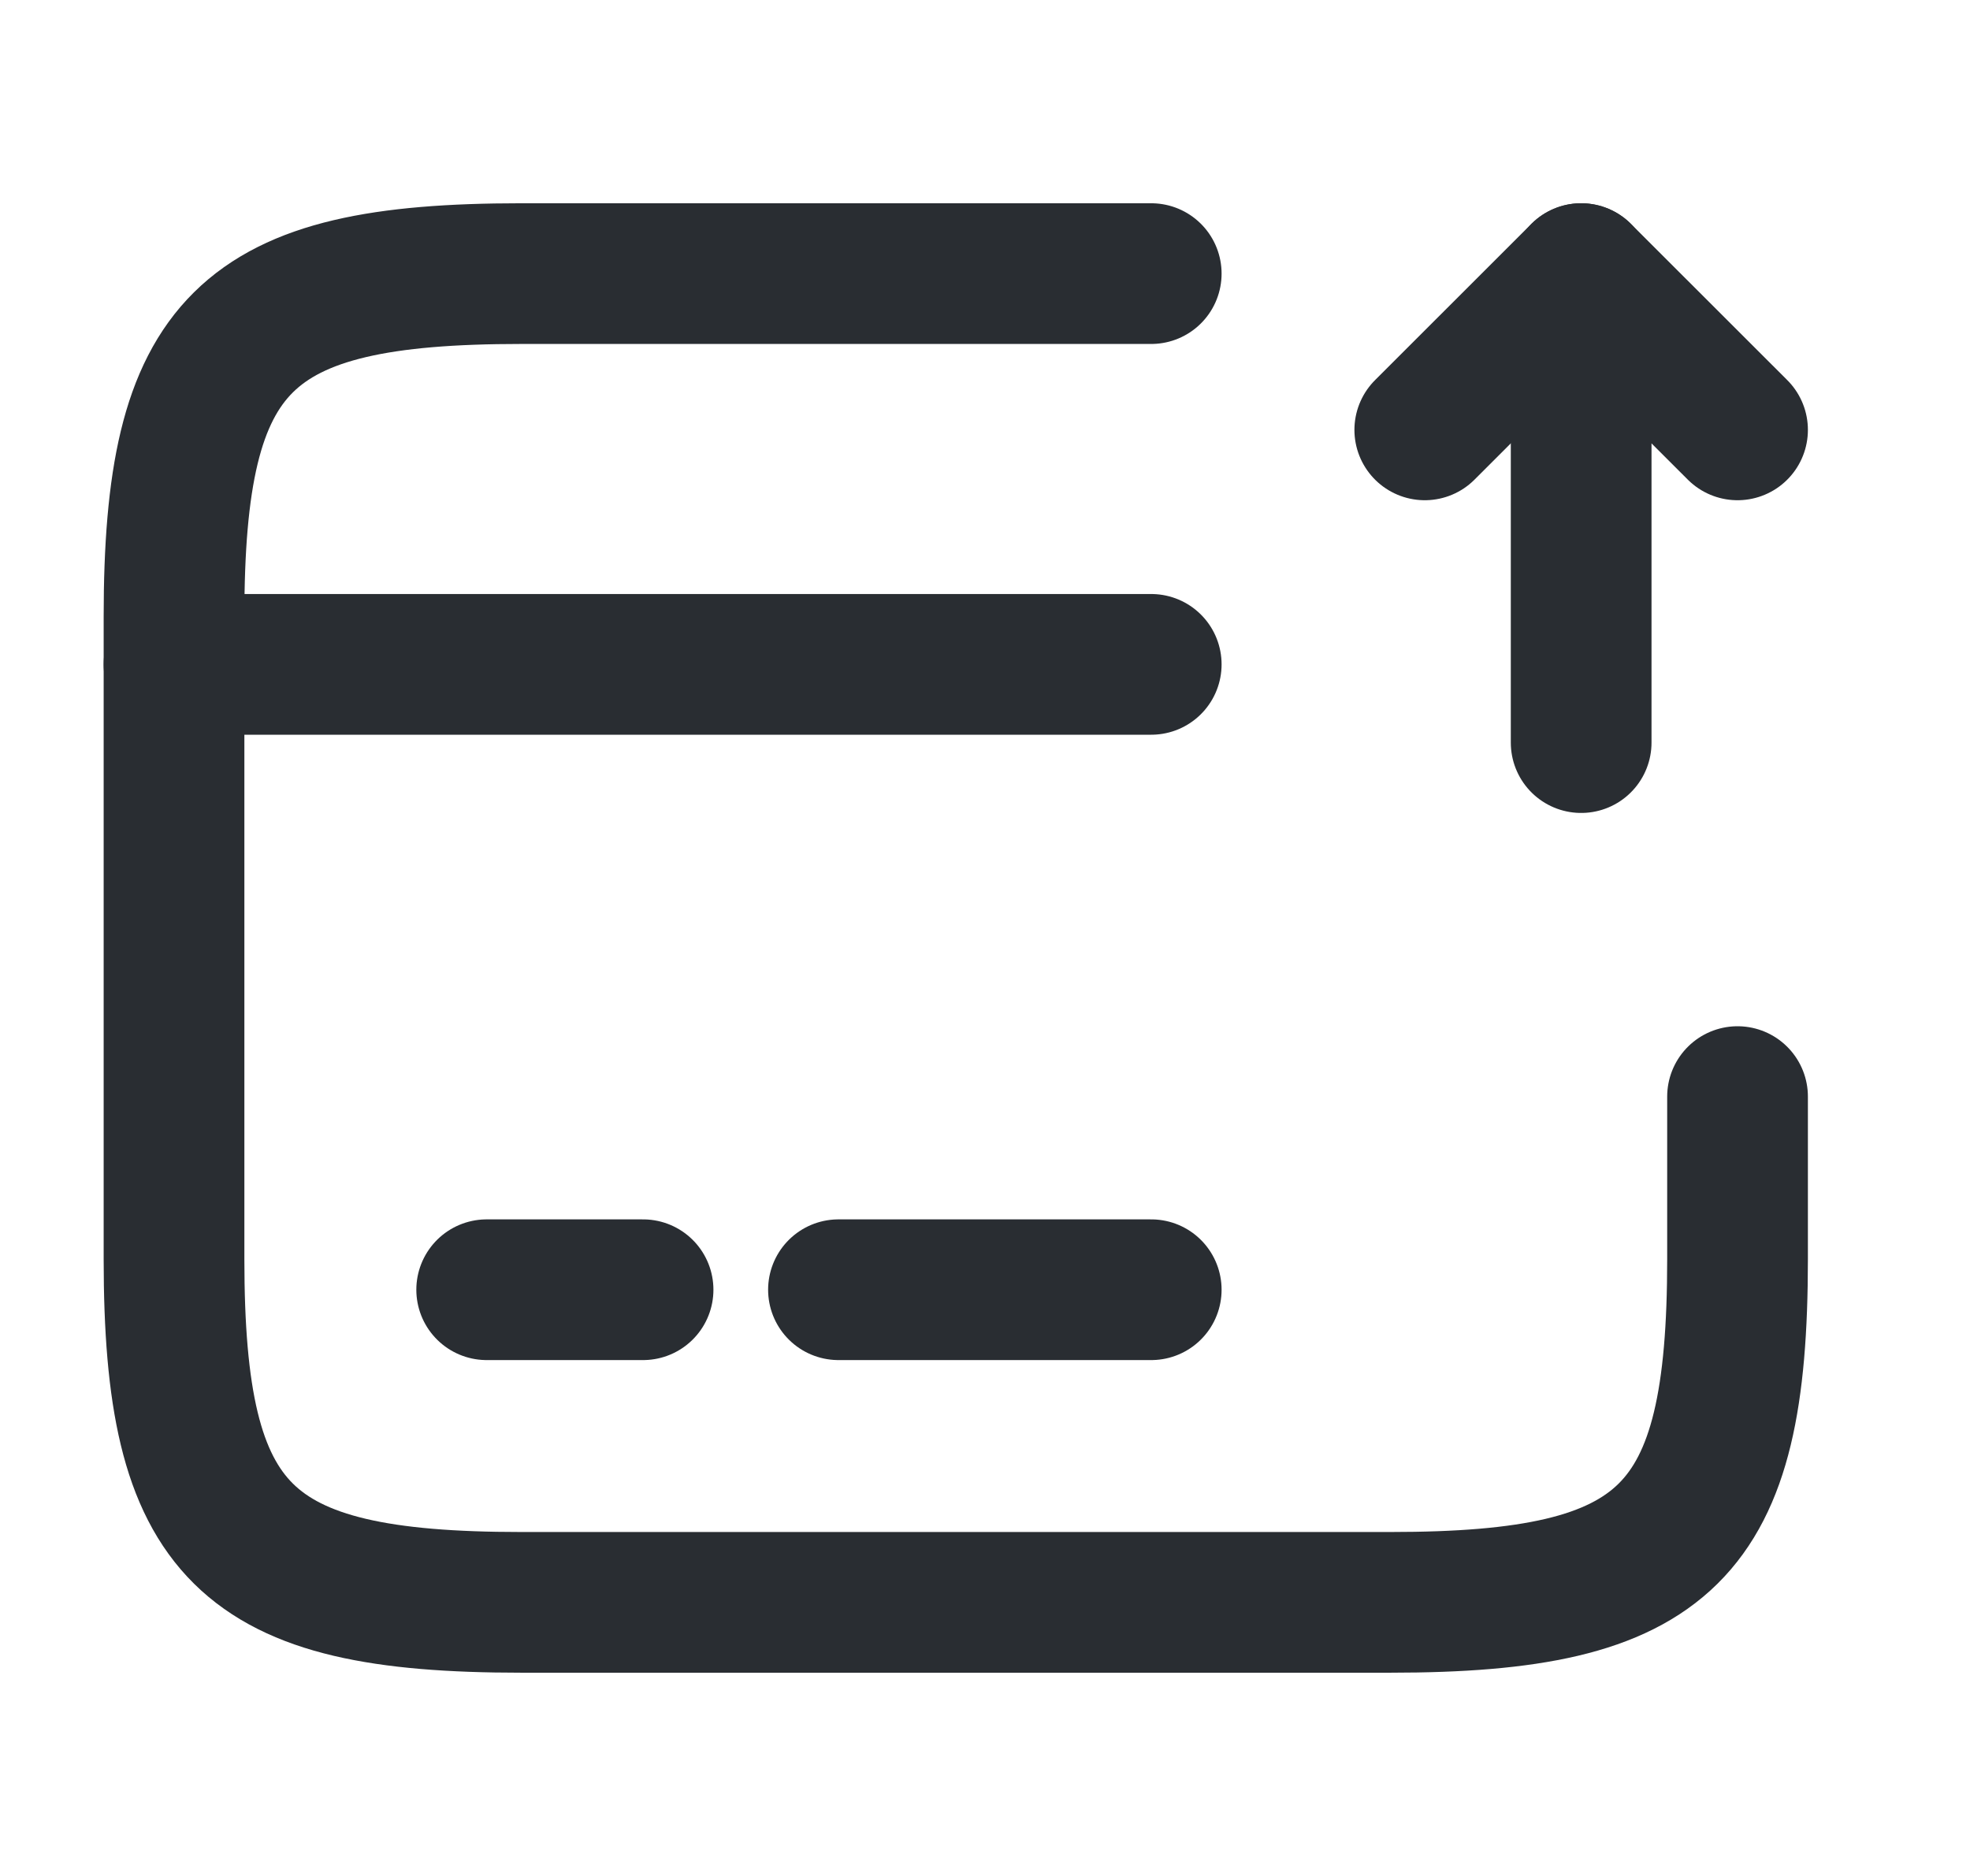 <svg width="21" height="20" viewBox="0 0 21 20" fill="none" xmlns="http://www.w3.org/2000/svg">
<path d="M1.855 7.083H12.272" stroke="#292D32" stroke-width="1.5" stroke-miterlimit="10" stroke-linecap="round" stroke-linejoin="round"/>
<path d="M5.188 13.75H6.855" stroke="#292D32" stroke-width="1.5" stroke-miterlimit="10" stroke-linecap="round" stroke-linejoin="round"/>
<path d="M8.938 13.75H12.272" stroke="#292D32" stroke-width="1.5" stroke-miterlimit="10" stroke-linecap="round" stroke-linejoin="round"/>
<path d="M18.522 11.691V13.425C18.522 16.35 17.78 17.083 14.822 17.083H5.555C2.597 17.083 1.855 16.35 1.855 13.425V6.575C1.855 3.65 2.597 2.917 5.555 2.917H12.272" stroke="#292D32" stroke-width="1.5" stroke-linecap="round" stroke-linejoin="round"/>
<path d="M16.855 7.917V2.917L18.522 4.583" stroke="#292D32" stroke-width="1.5" stroke-linecap="round" stroke-linejoin="round"/>
<path d="M16.855 2.917L15.188 4.583" stroke="#292D32" stroke-width="1.5" stroke-linecap="round" stroke-linejoin="round"/>
</svg>
